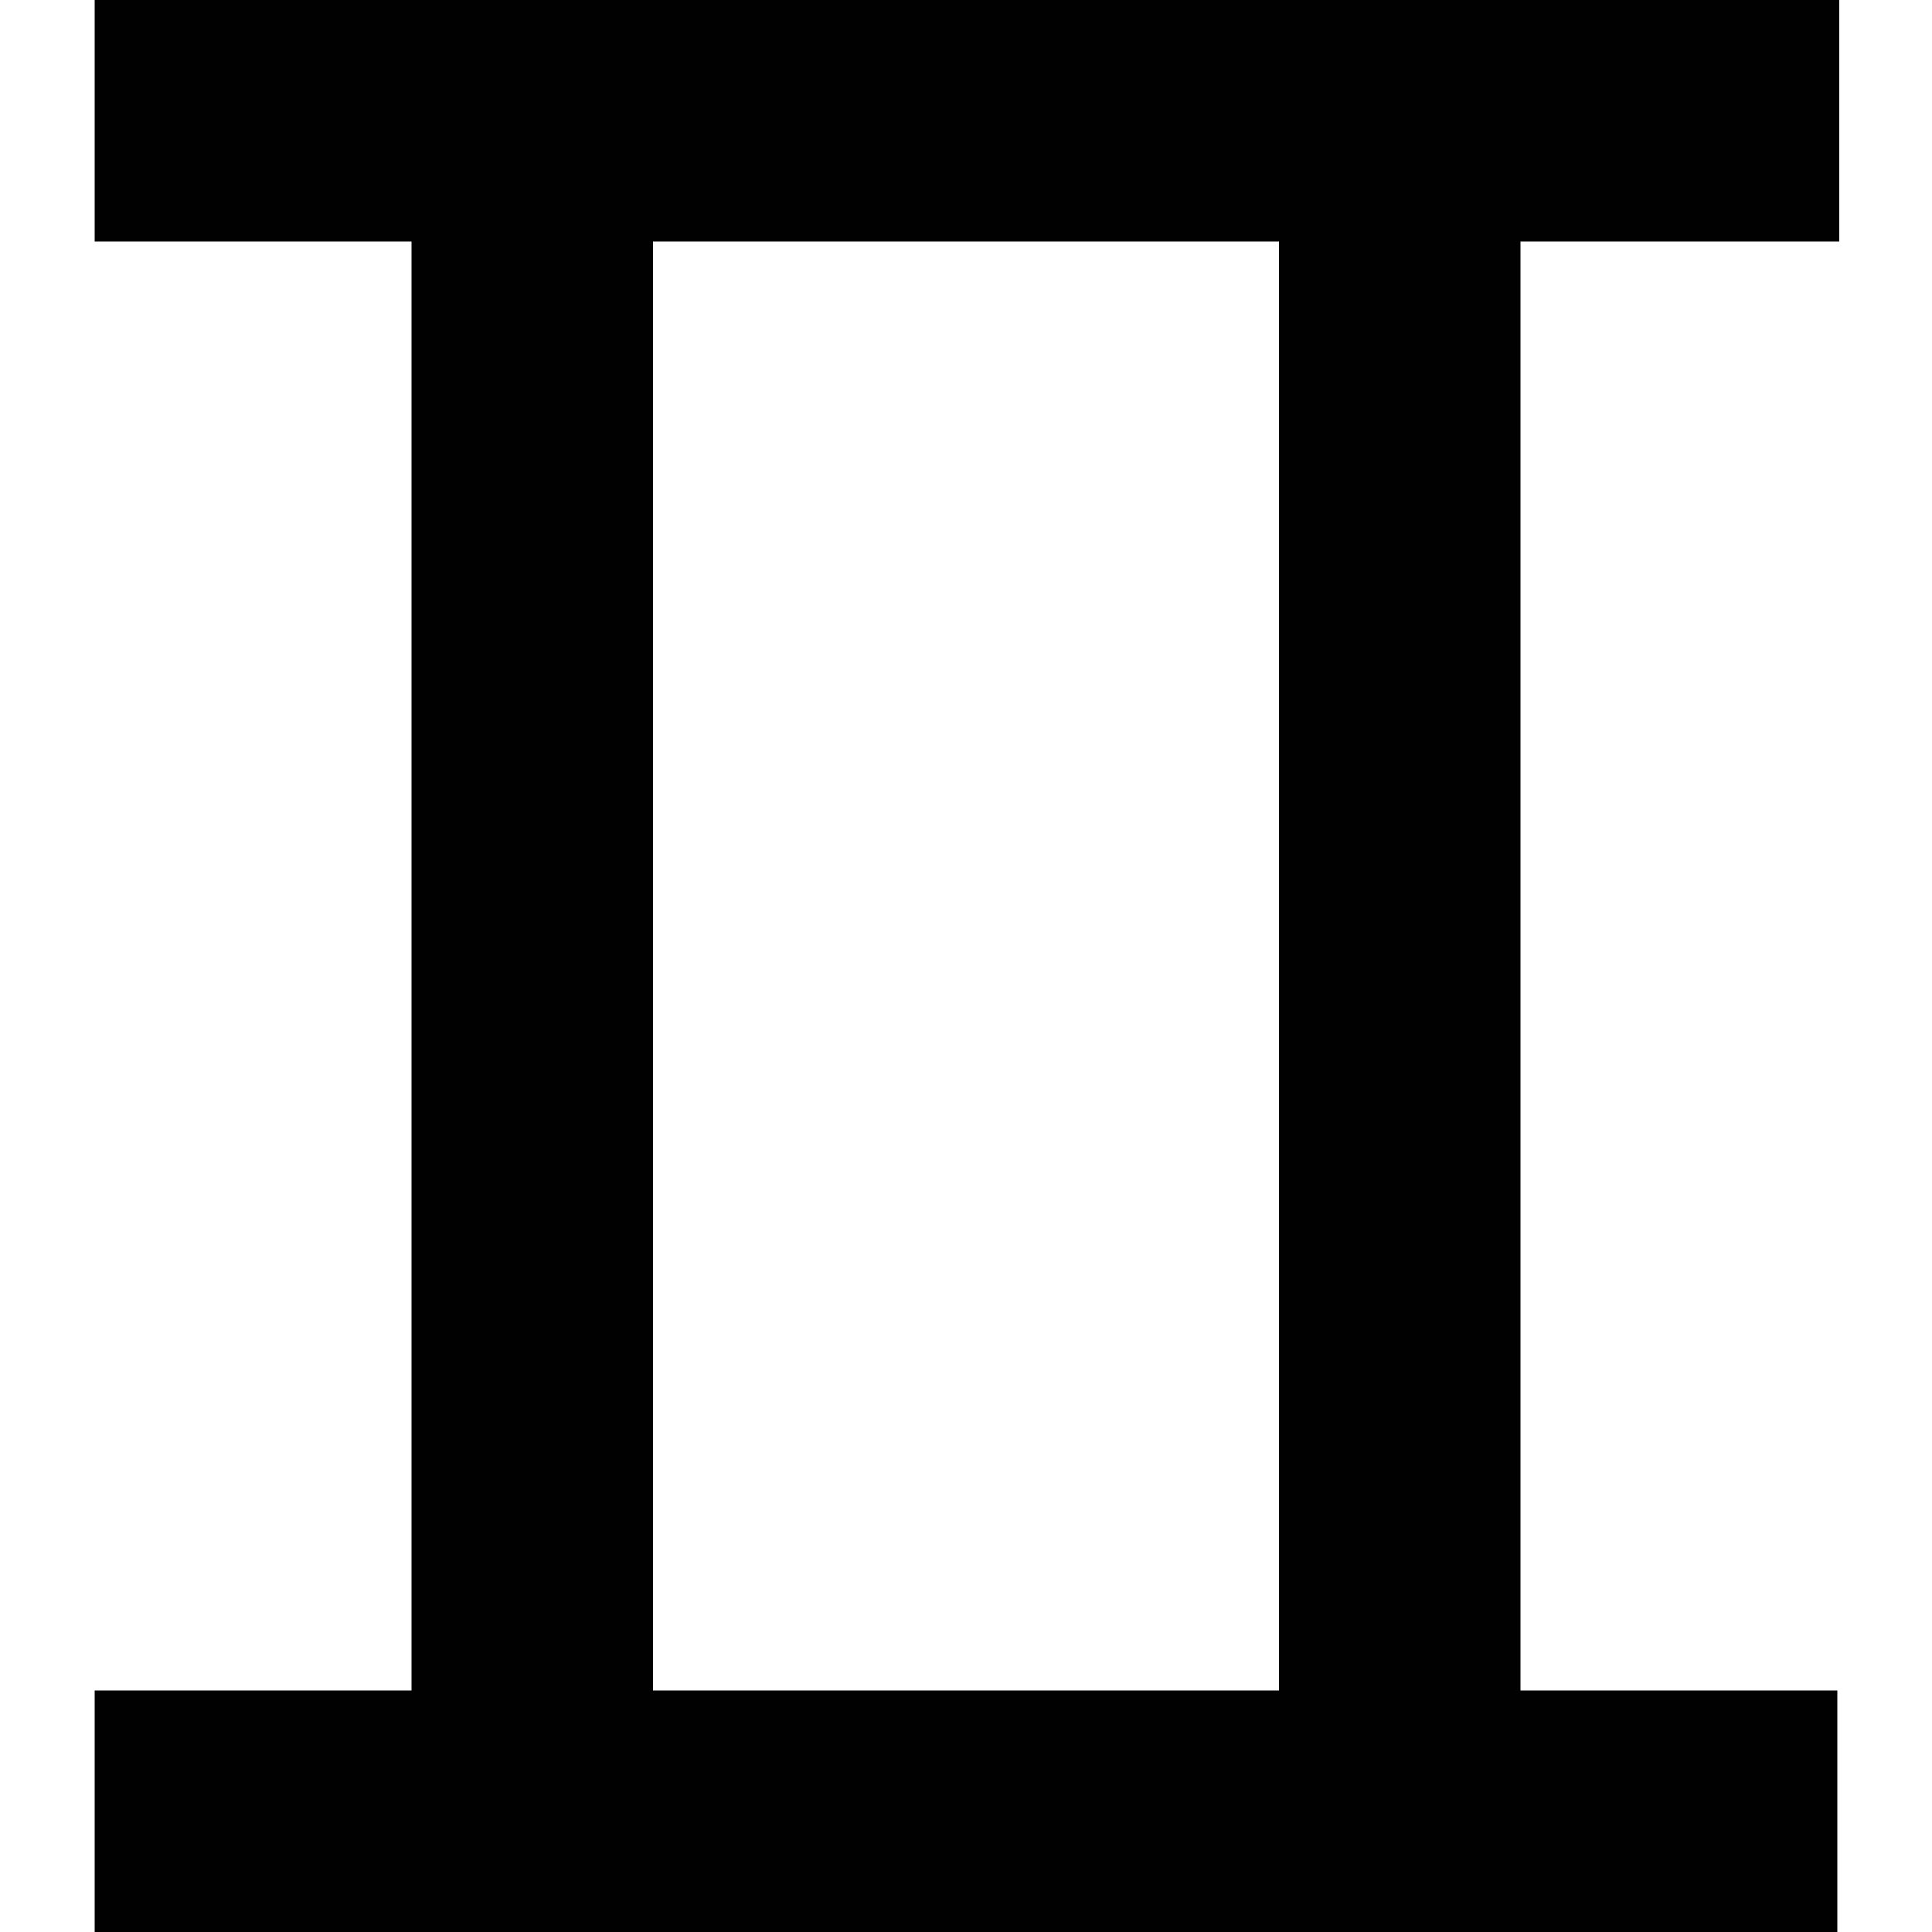 <?xml version="1.0" encoding="utf-8"?>
<!-- Generator: Adobe Illustrator 24.0.0, SVG Export Plug-In . SVG Version: 6.00 Build 0)  -->
<svg version="1.2" baseProfile="tiny" id="Layer_1" xmlns="http://www.w3.org/2000/svg" xmlns:xlink="http://www.w3.org/1999/xlink"
	 x="0px" y="0px" viewBox="0 0 100 100" xml:space="preserve">
<path id="path3070" fill="#010101" d="M66.2,87.5v-75H33.8v75H66.2z M21.3,87.5v-75H4.9V0h90.3v12.5H78.7v75h16.4V100H4.9V87.5H21.3
	z"/>
</svg>

